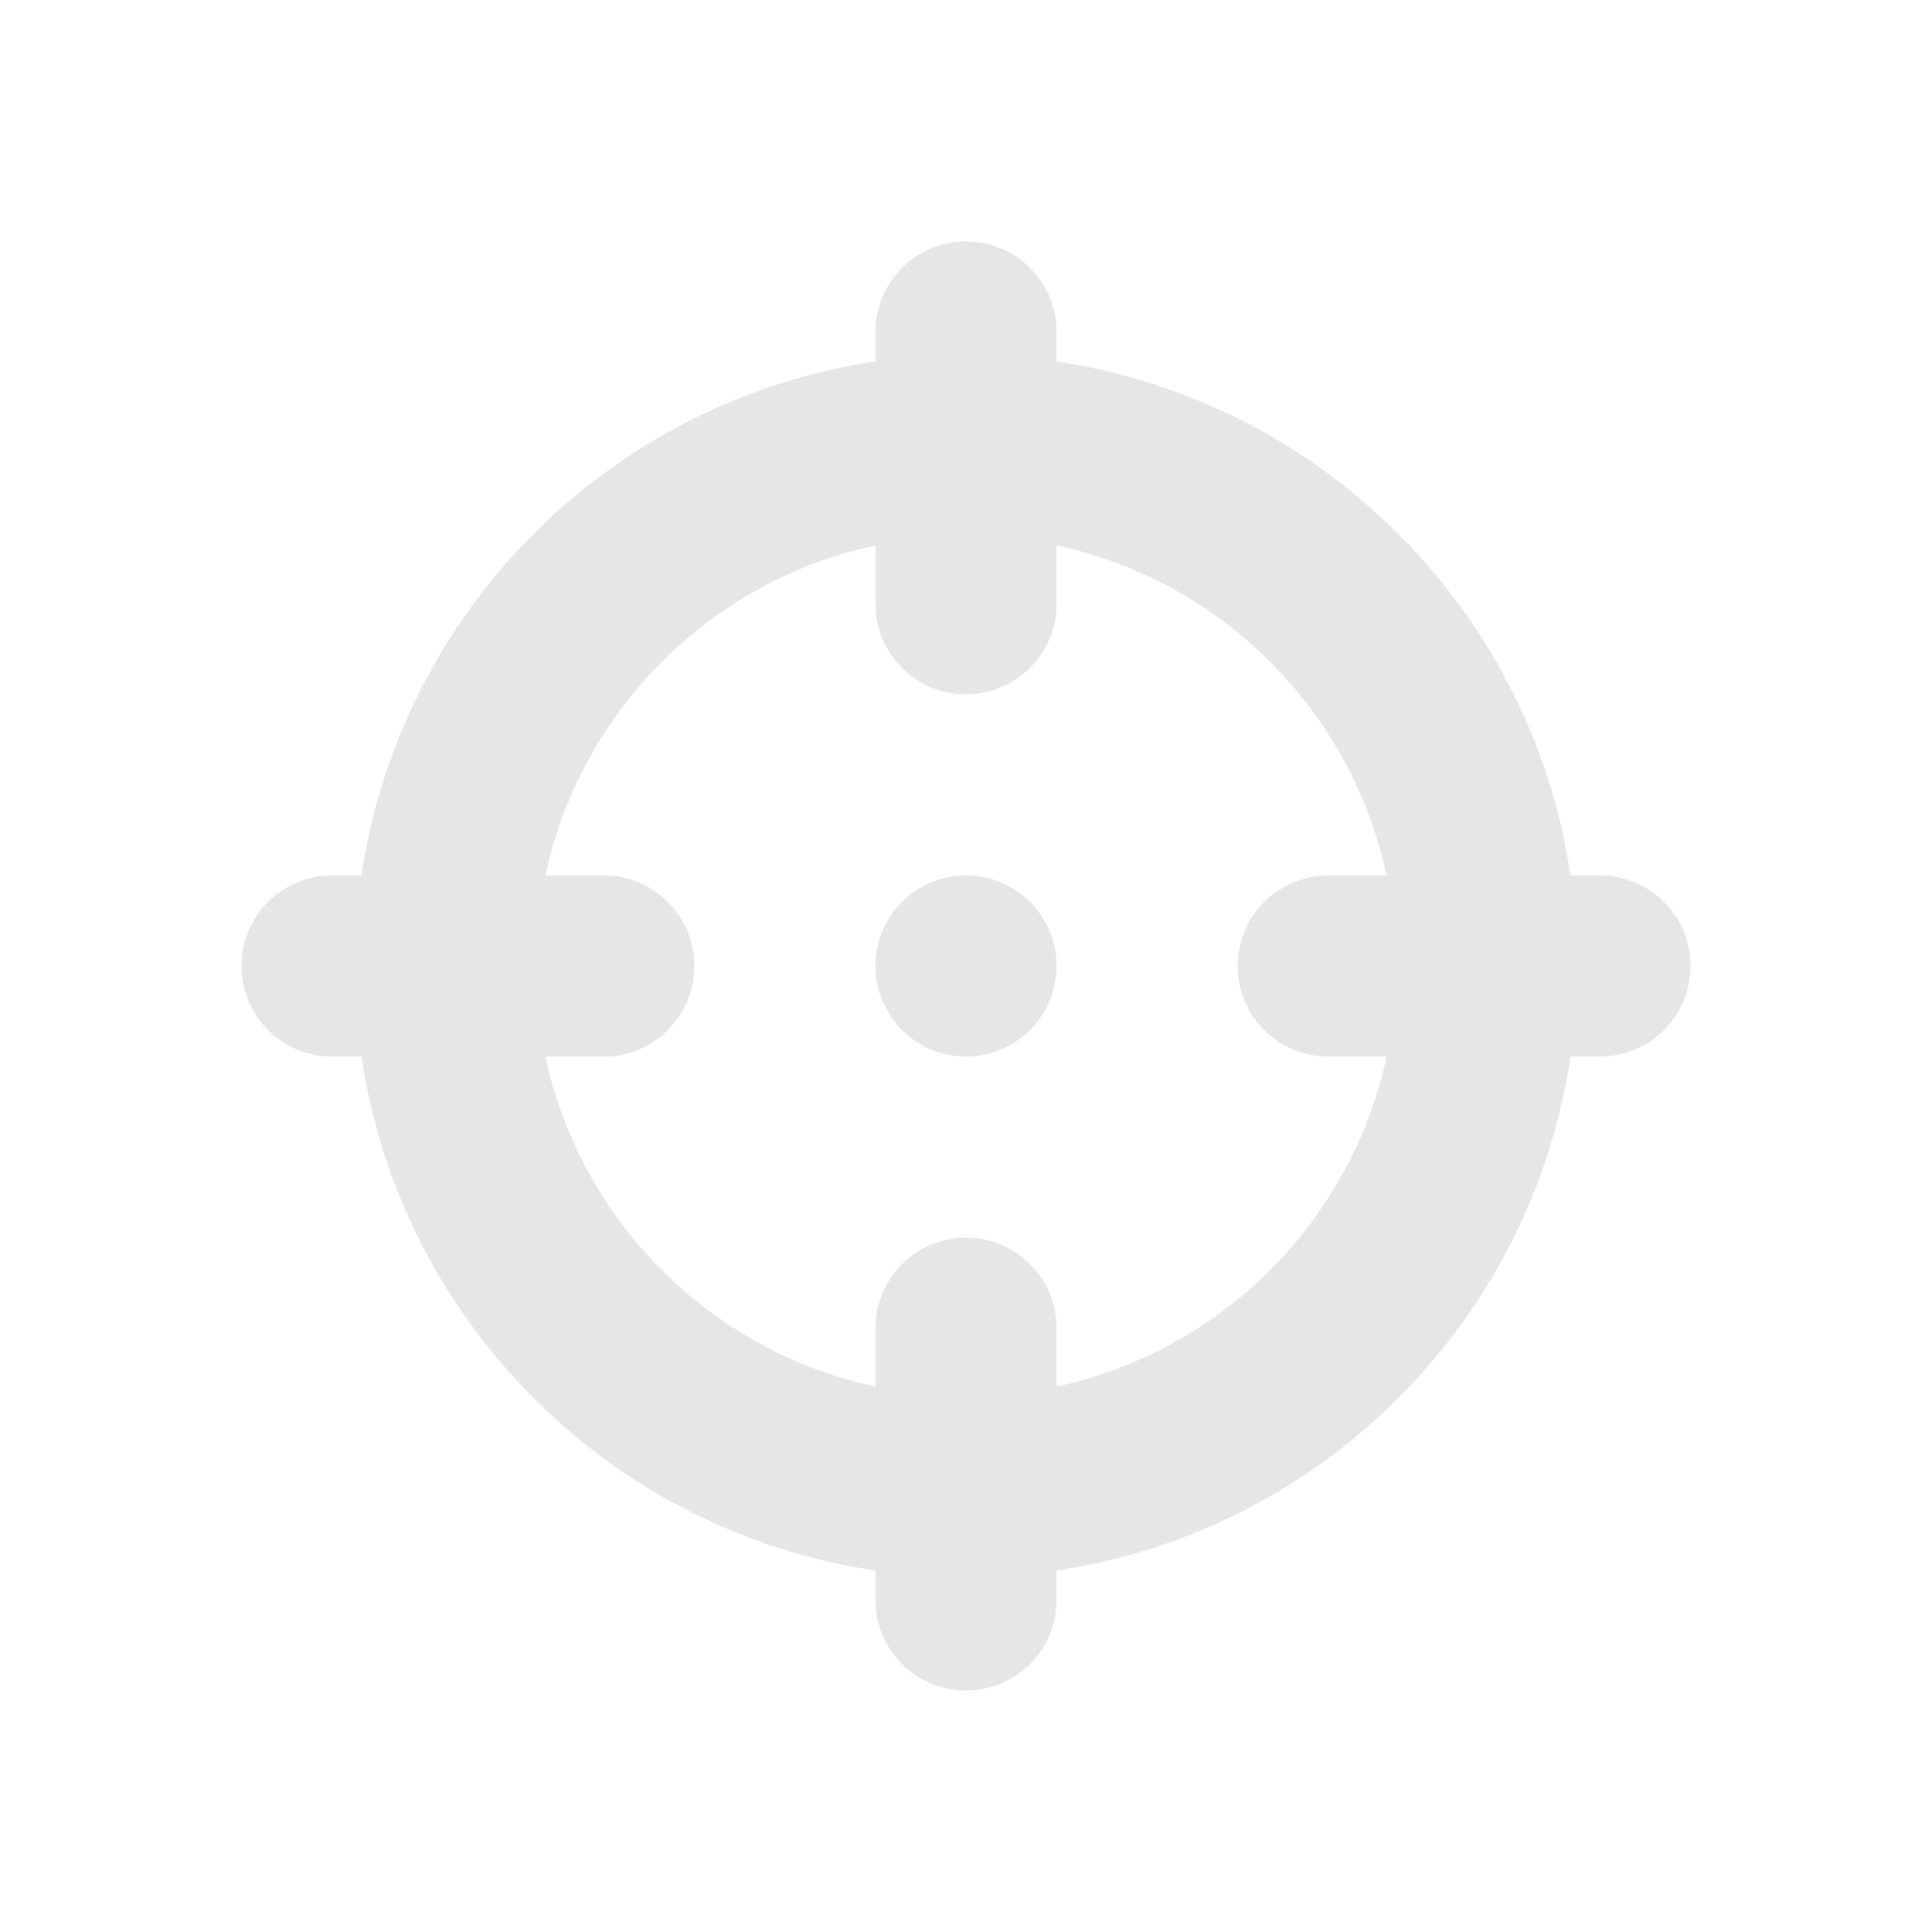 <?xml version="1.0" encoding="UTF-8" standalone="no"?>
<svg
   viewBox="0 0 512 512"
   version="1.1"
   id="svg36"
   sodipodi:docname="crosshairs-solid.svg"
   inkscape:version="1.2.2 (b0a8486541, 2022-12-01)"
   xmlns:inkscape="http://www.inkscape.org/namespaces/inkscape"
   xmlns:sodipodi="http://sodipodi.sourceforge.net/DTD/sodipodi-0.dtd"
   xmlns="http://www.w3.org/2000/svg"
   xmlns:svg="http://www.w3.org/2000/svg">
  <defs
     id="defs40" />
  <sodipodi:namedview
     id="namedview38"
     pagecolor="#ffffff"
     bordercolor="#000000"
     borderopacity="0.25"
     inkscape:showpageshadow="2"
     inkscape:pageopacity="0.0"
     inkscape:pagecheckerboard="0"
     inkscape:deskcolor="#d1d1d1"
     showgrid="false"
     inkscape:zoom="1.6523438"
     inkscape:cx="256"
     inkscape:cy="256"
     inkscape:window-width="1918"
     inkscape:window-height="1028"
     inkscape:window-x="0"
     inkscape:window-y="26"
     inkscape:window-maximized="1"
     inkscape:current-layer="svg36" />
  <!--!Font Awesome Free 6.5.2 by @fontawesome - https://fontawesome.com License - https://fontawesome.com/license/free Copyright 2024 Fonticons, Inc.-->
  <path
     d="m 256,64 c 13.275,0 24,10.725 24,24 v 7.8 c 70.275,10.425 125.775,66 136.2,136.2 h 7.8 c 13.275,0 24,10.725 24,24 0,13.275 -10.725,24 -24,24 h -7.8 c -10.425,70.275 -66,125.775 -136.2,136.2 v 7.8 c 0,13.275 -10.725,24 -24,24 -13.275,0 -24,-10.725 -24,-24 v -7.8 C 161.725,405.775 106.225,350.275 95.8,280 H 88 c -13.275,0 -24,-10.725 -24,-24 0,-13.275 10.725,-24 24,-24 h 7.8 C 106.225,161.725 161.725,106.225 232,95.8 V 88 c 0,-13.275 10.725,-24 24,-24 z M 144.55,280 c 9.375,43.725 43.8,78.075 87.45,87.45 V 352 c 0,-13.275 10.725,-24 24,-24 13.275,0 24,10.725 24,24 v 15.45 c 43.725,-9.375 78.075,-43.8 87.45,-87.45 H 352 c -13.275,0 -24,-10.725 -24,-24 0,-13.275 10.725,-24 24,-24 h 15.45 C 358.075,188.275 323.725,153.925 280,144.55 V 160 c 0,13.275 -10.725,24 -24,24 -13.275,0 -24,-10.725 -24,-24 v -15.45 c -43.725,9.375 -78.075,43.725 -87.45,87.45 H 160 c 13.275,0 24,10.725 24,24 0,13.275 -10.725,24 -24,24 z M 256,232 a 24,24 0 1 1 0,48 24,24 0 1 1 0,-48 z"
     id="path34"
     style="fill:#e6e6e6;stroke-width:0.75" />
</svg>
